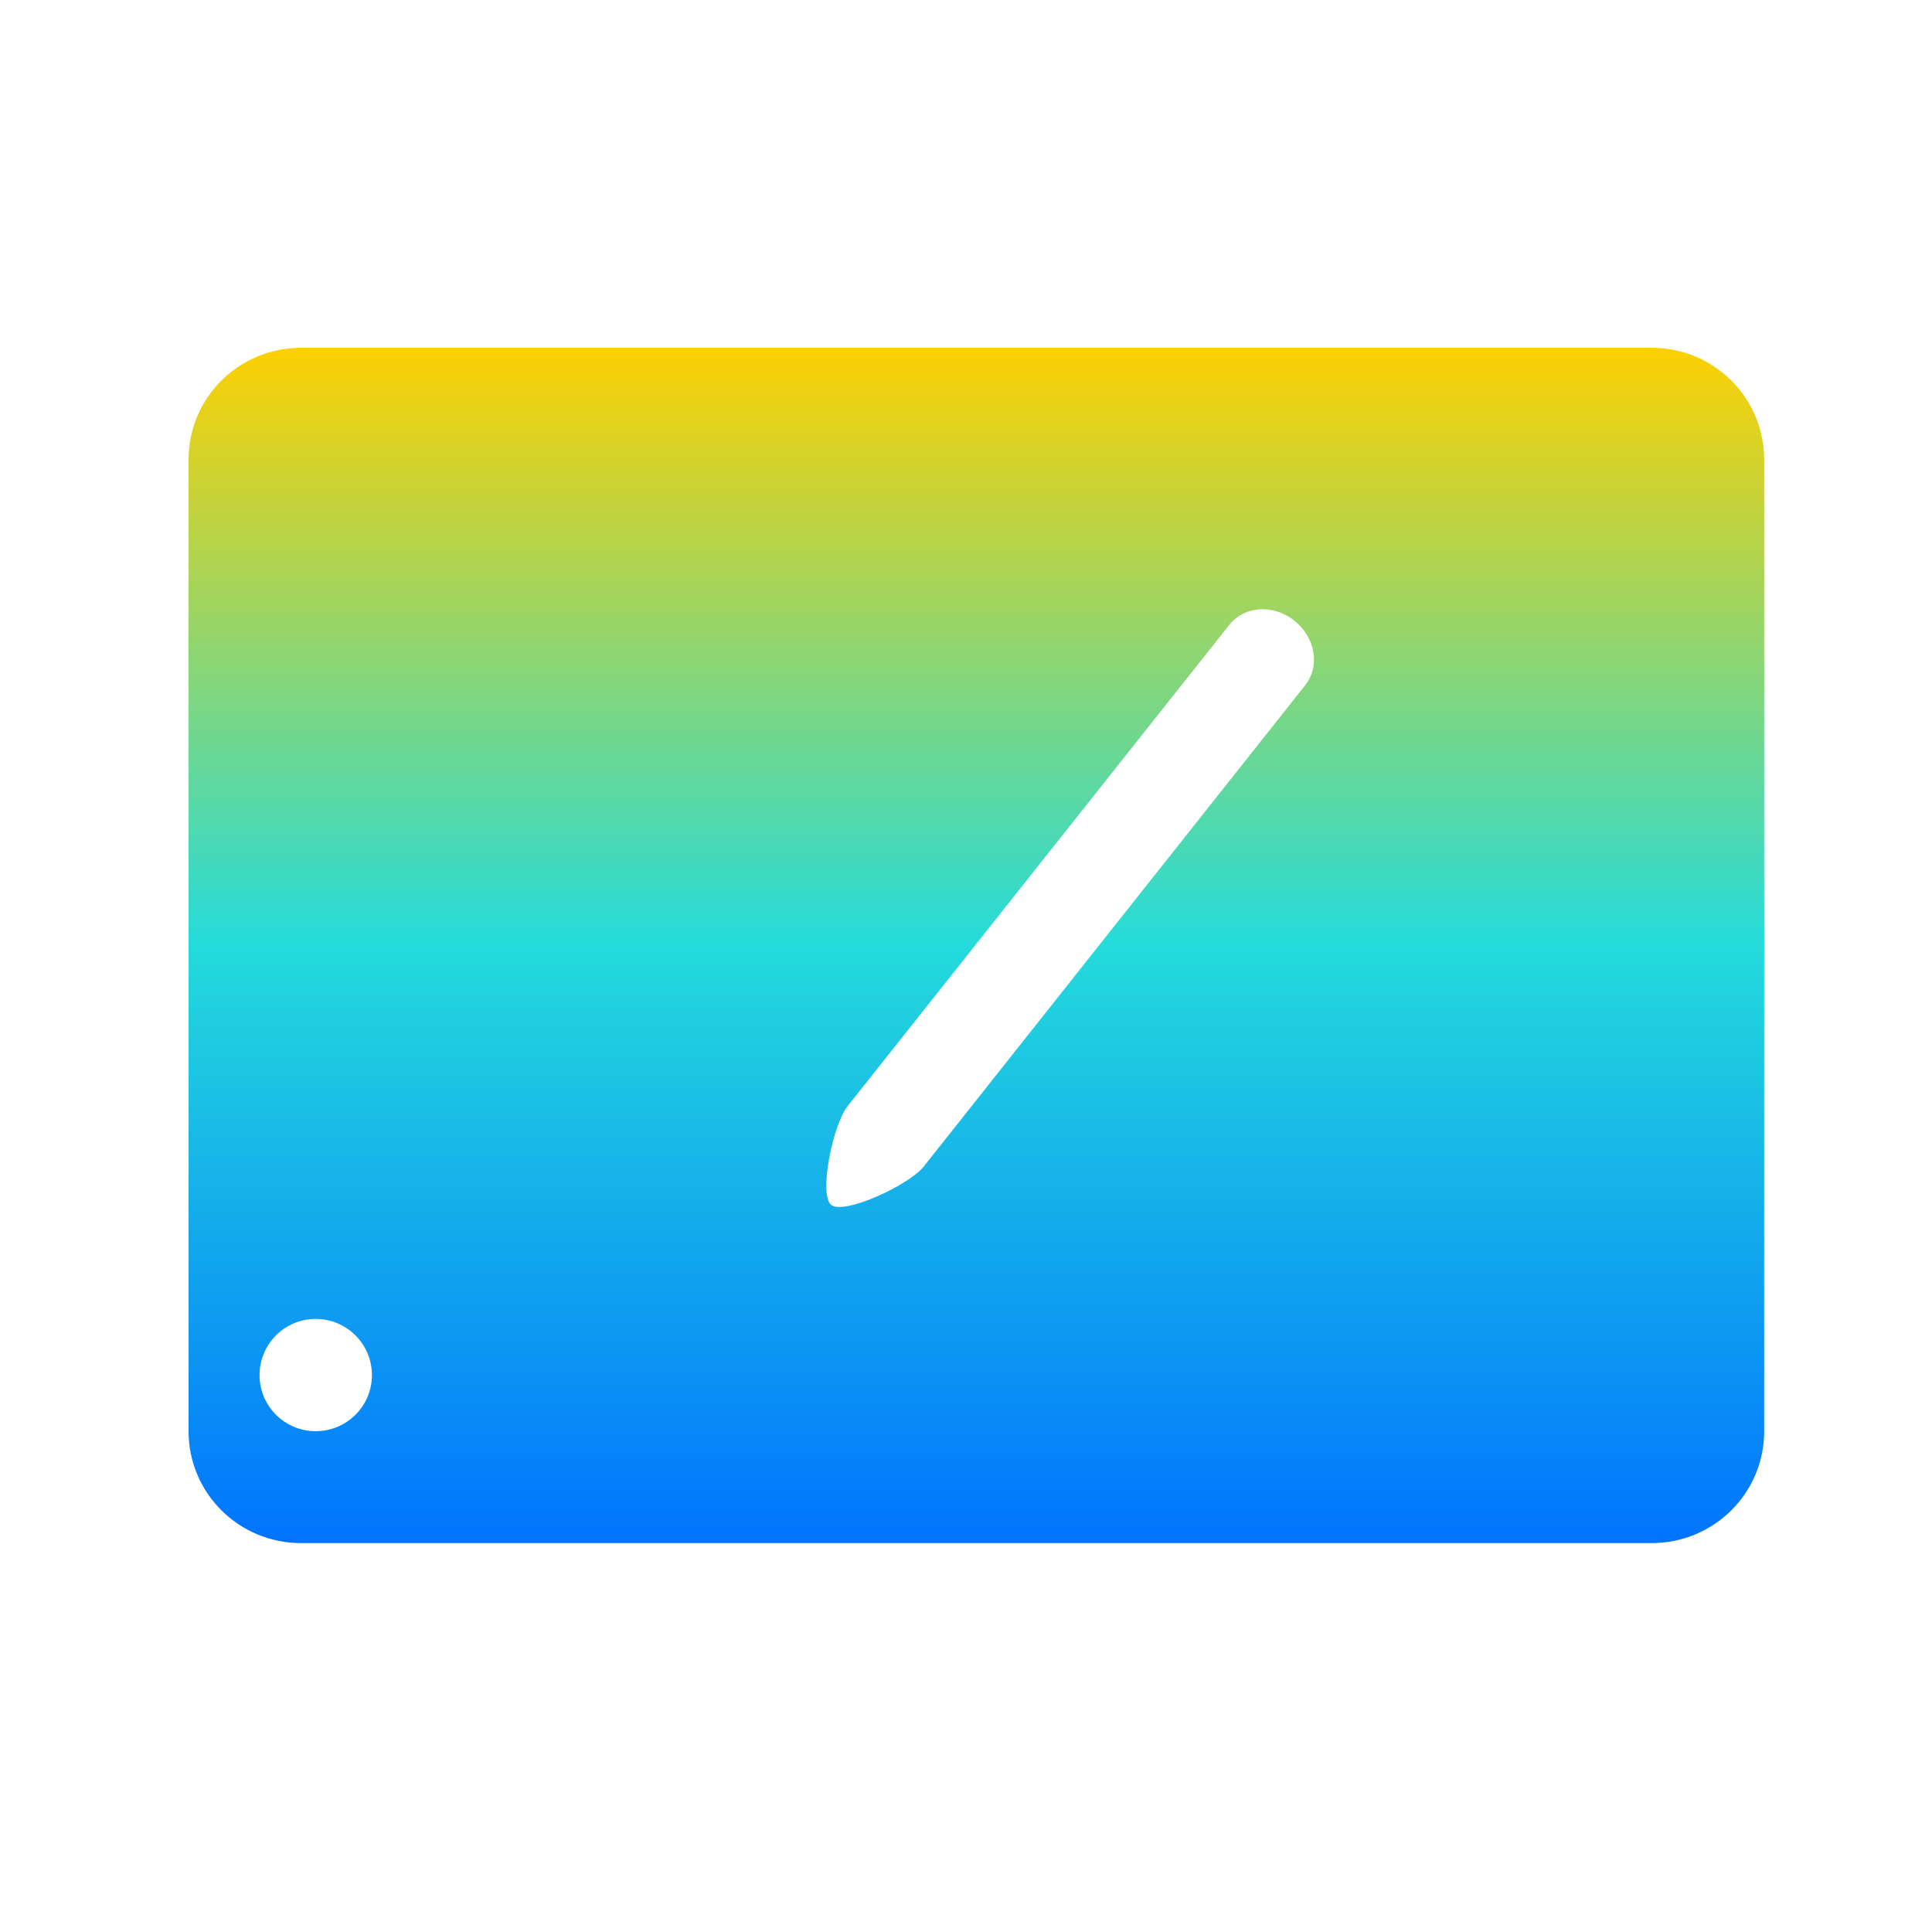 <svg xmlns="http://www.w3.org/2000/svg" xmlns:xlink="http://www.w3.org/1999/xlink" width="64" height="64" viewBox="0 0 64 64" version="1.1"><defs><linearGradient id="linear0" x1="0%" x2="0%" y1="0%" y2="100%"><stop offset="0%" style="stop-color:#ffd000; stop-opacity:1"/><stop offset="50%" style="stop-color:#24dbdb; stop-opacity:1"/><stop offset="100%" style="stop-color:#0073ff; stop-opacity:1"/></linearGradient></defs><g id="surface1"><path style=" stroke:none;fill-rule:nonzero;fill:url(#linear0);" d="M 9.977 11.52 C 7.91 11.52 6.246 13.176 6.246 15.23 L 6.246 47.41 C 6.246 49.461 7.91 51.117 9.977 51.117 L 54.711 51.117 C 56.777 51.117 58.441 49.461 58.441 47.41 L 58.441 15.23 C 58.441 13.176 56.777 11.52 54.711 11.52 Z M 41.727 20.184 C 42.113 20.16 42.535 20.285 42.879 20.562 C 43.578 21.121 43.738 22.074 43.23 22.707 L 30.598 38.645 C 30.098 39.27 27.957 40.25 27.535 39.914 C 27.117 39.582 27.582 37.262 28.082 36.637 L 40.723 20.699 C 40.973 20.383 41.336 20.207 41.727 20.184 Z M 10.457 43.691 C 11.488 43.691 12.32 44.523 12.32 45.555 C 12.32 46.578 11.488 47.41 10.457 47.41 C 9.43 47.41 8.598 46.578 8.598 45.555 C 8.598 44.523 9.43 43.691 10.457 43.691 Z M 10.457 43.691 "/></g></svg>
